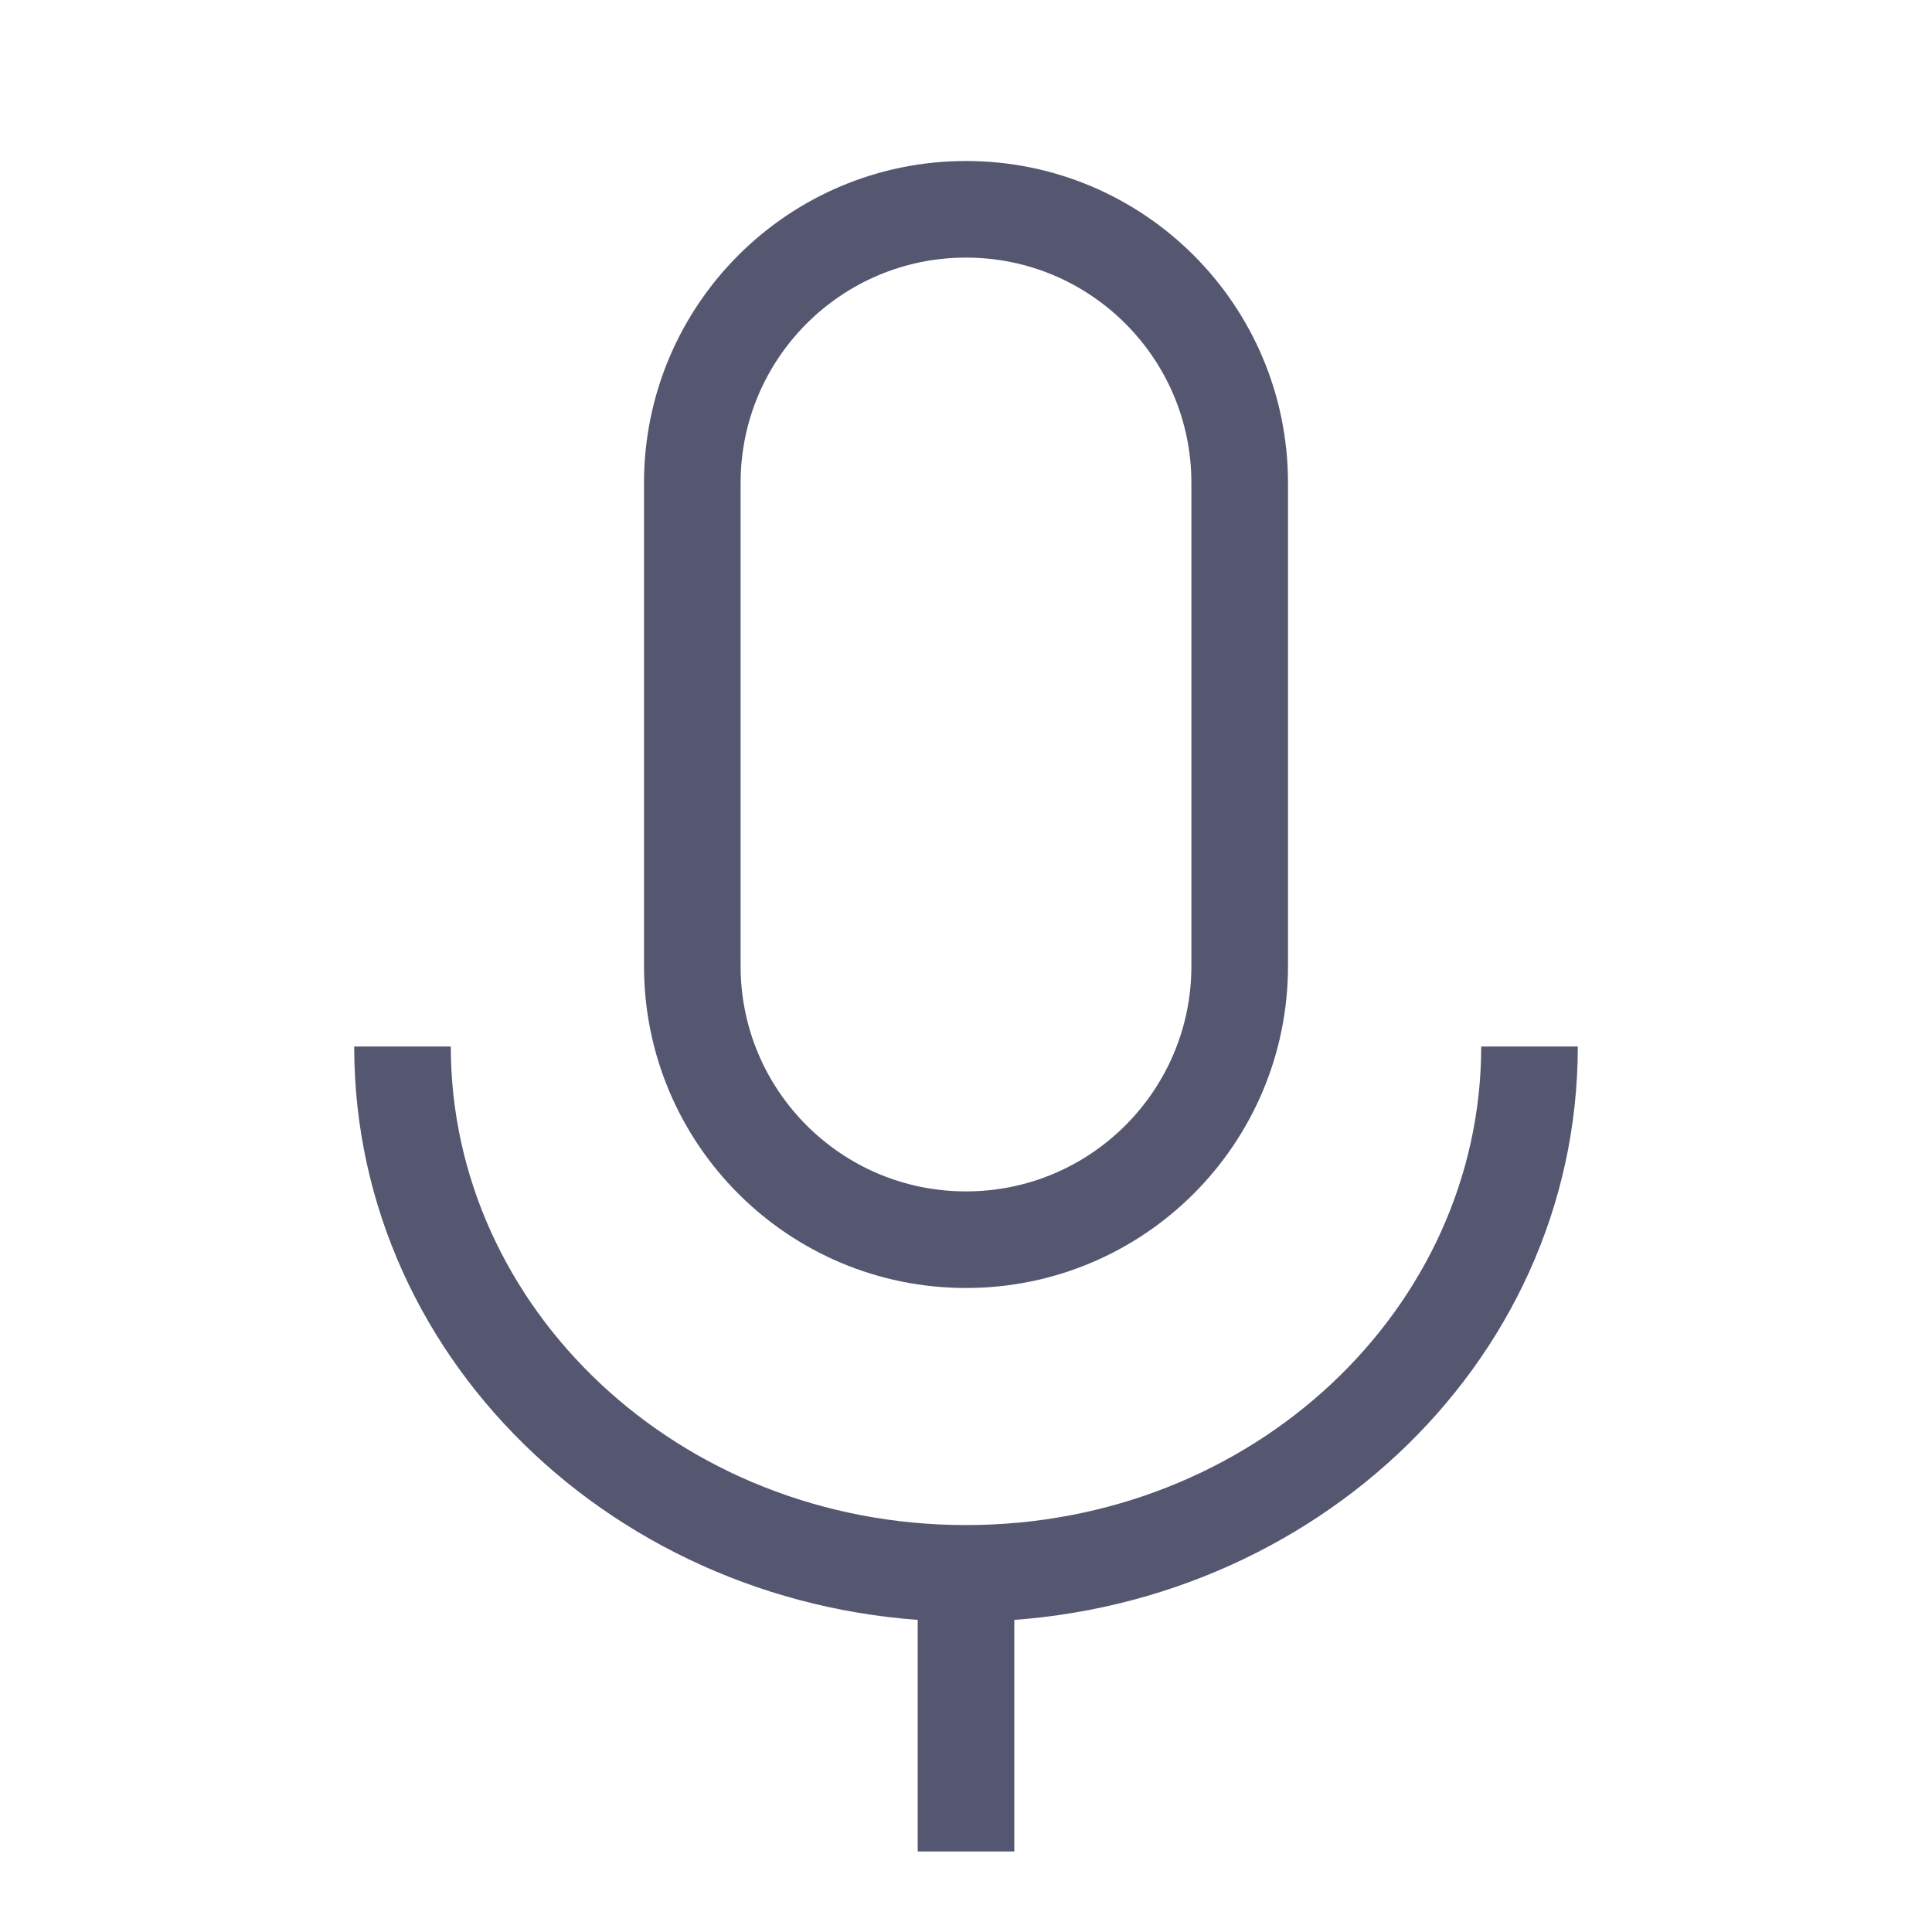 <svg width="24" height="24" viewBox="0 0 24 24" fill="none" xmlns="http://www.w3.org/2000/svg">
<path d="M12.6 23V19.546H11.4V23H12.6ZM4.4 13C4.4 16.984 7.841 20.145 12 20.145V18.945C8.427 18.945 5.6 16.246 5.6 13H4.4ZM18.4 13C18.4 16.246 15.573 18.945 12 18.945V20.145C16.159 20.145 19.6 16.984 19.6 13H18.4Z" fill="#555770"/>
<path d="M15.4 6V12C15.4 13.878 13.878 15.4 12 15.4C10.122 15.4 8.6 13.878 8.6 12V6C8.6 4.122 10.122 2.6 12 2.6C13.878 2.6 15.4 4.122 15.4 6Z" stroke="#555770" stroke-width="1.2"/>
</svg>
